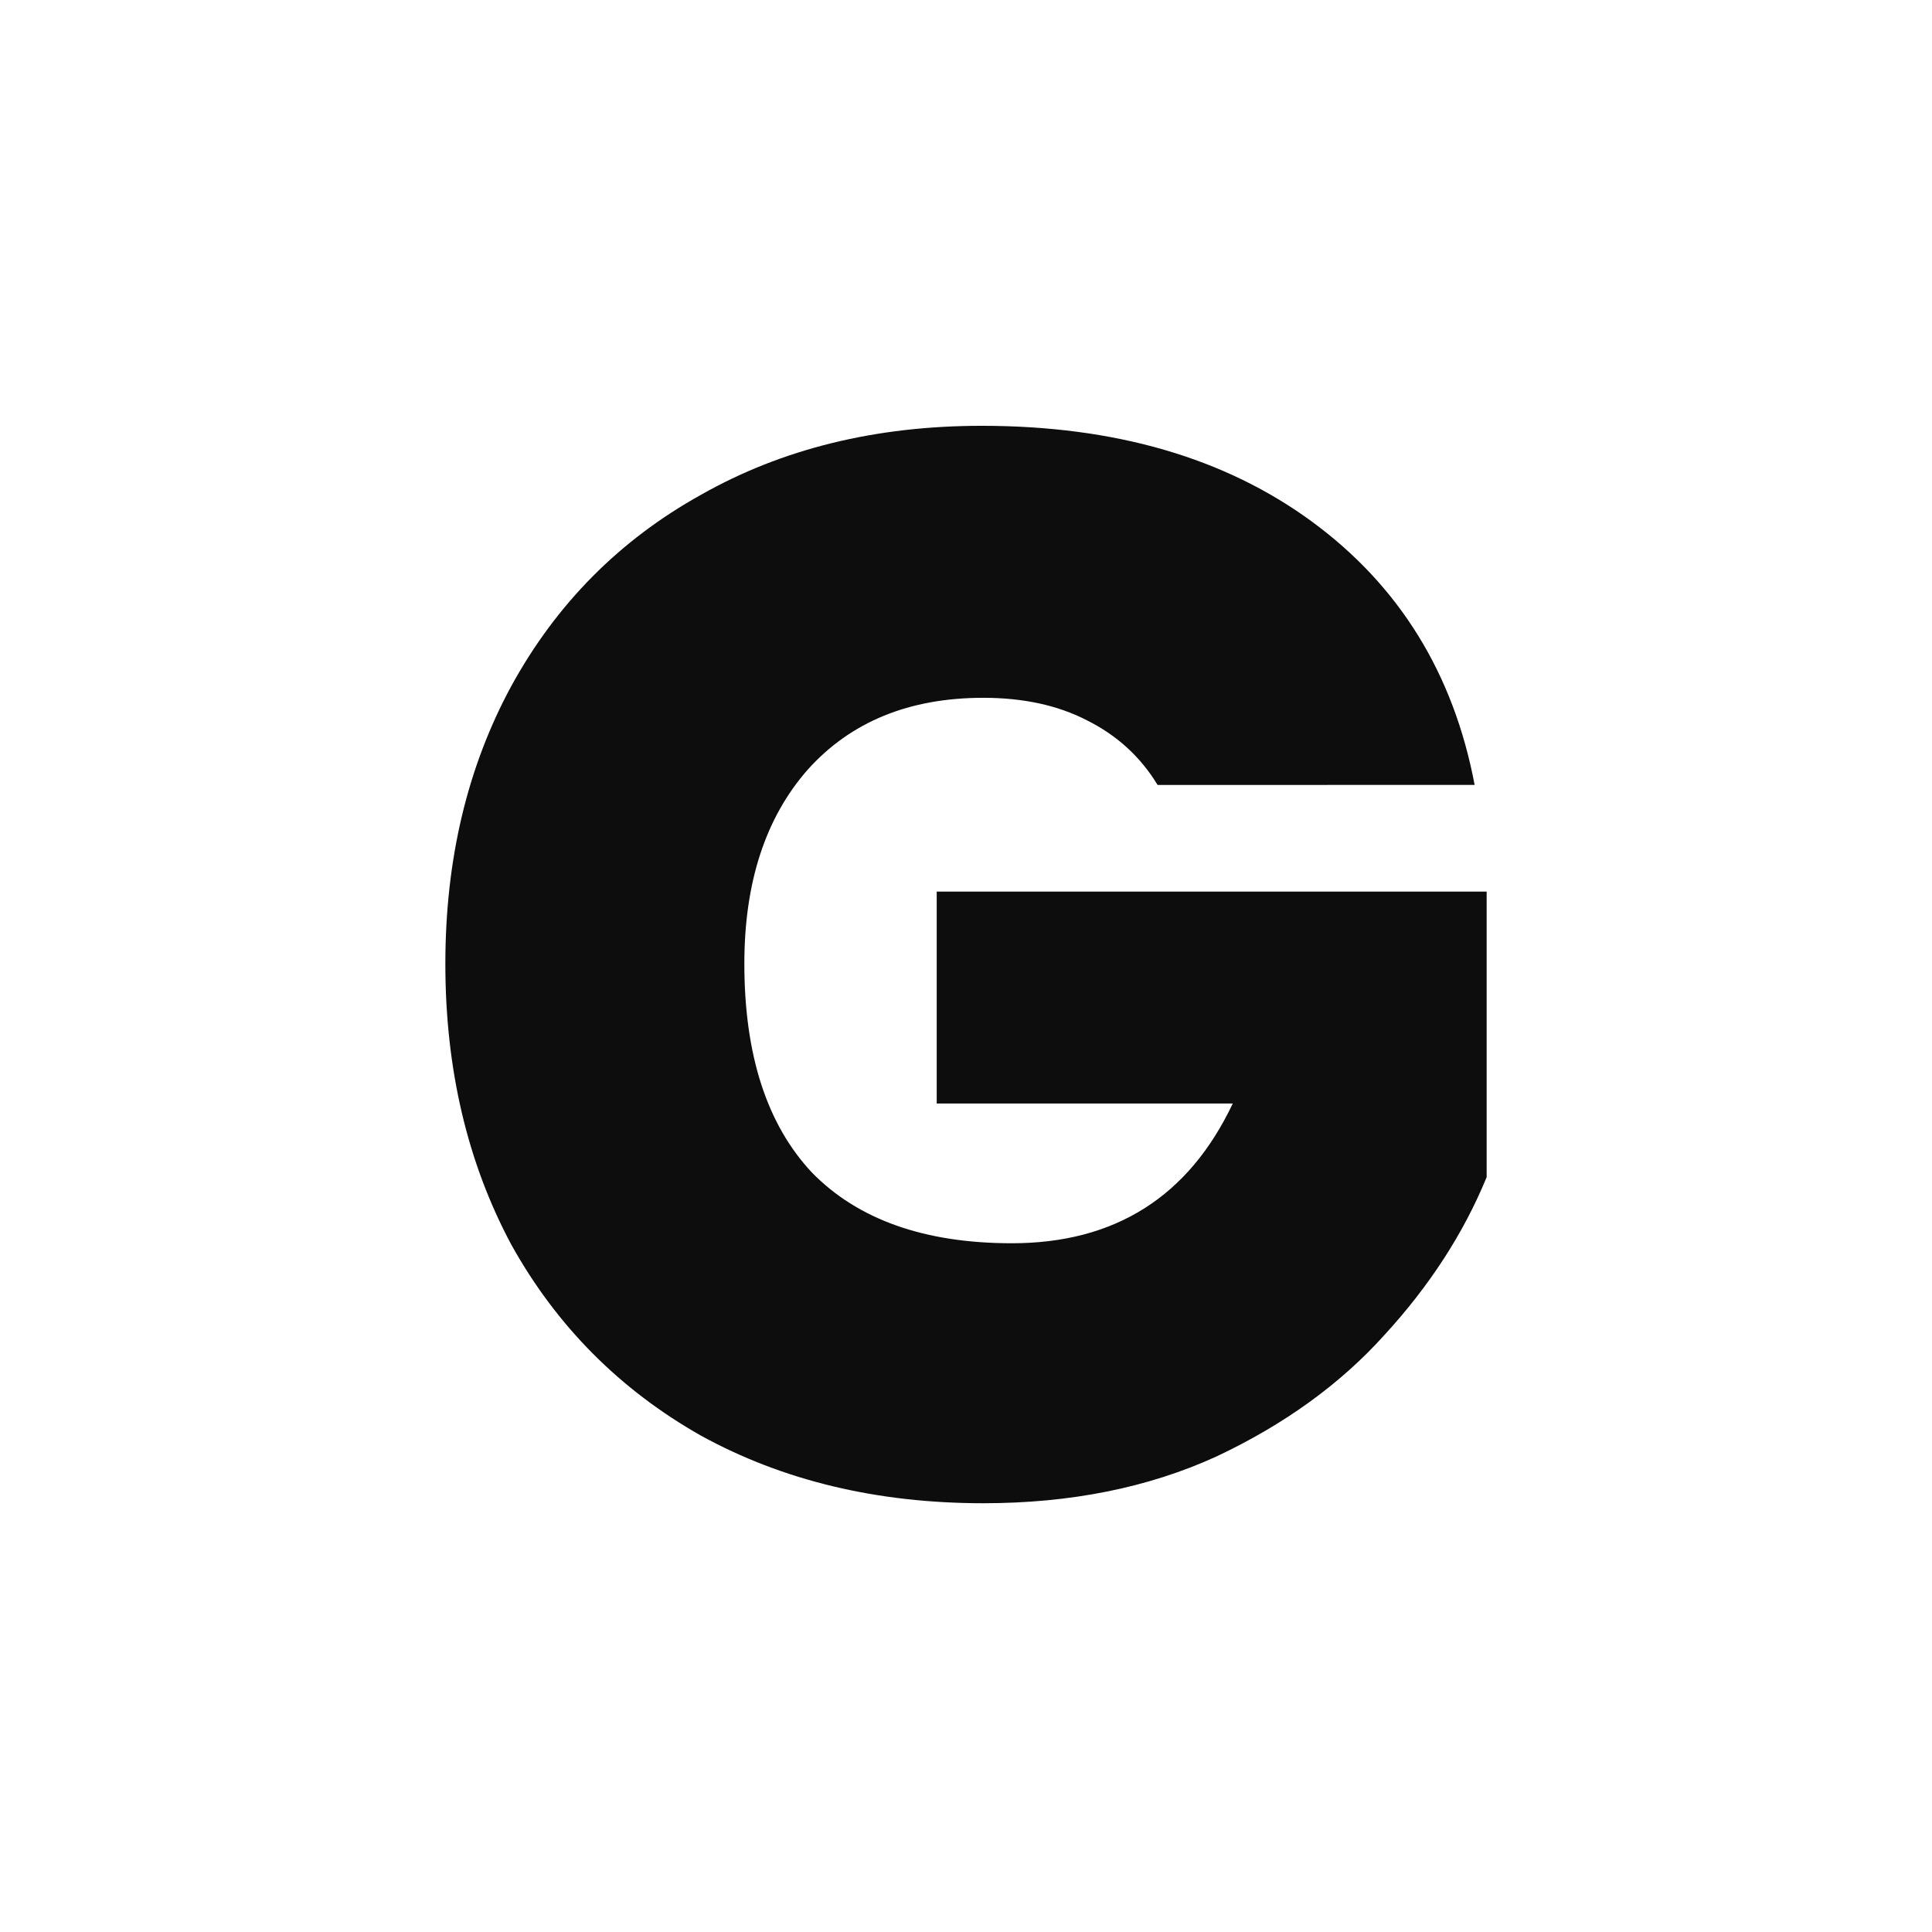 <svg xmlns="http://www.w3.org/2000/svg" width="96" height="96" viewBox="0 0 25.4 25.4"><path fill="#fff" d="M0 0h25.4v25.4H0z"/><path d="M15.219 10.32q-.336-.554-.929-.85-.573-.296-1.363-.296-1.462 0-2.311.948-.83.948-.83 2.548 0 1.798.889 2.746.909.929 2.628.929 2.034 0 2.904-1.837h-3.892v-2.786h7.23v3.754q-.454 1.106-1.343 2.074-.87.968-2.213 1.6-1.343.613-3.062.613-2.094 0-3.714-.89-1.6-.908-2.49-2.508-.868-1.62-.868-3.695 0-2.054.869-3.654.889-1.62 2.49-2.51 1.6-.908 3.693-.908 2.628 0 4.347 1.264 1.718 1.265 2.133 3.457z" aria-label="G" fill="#0d0d0d"/></svg>